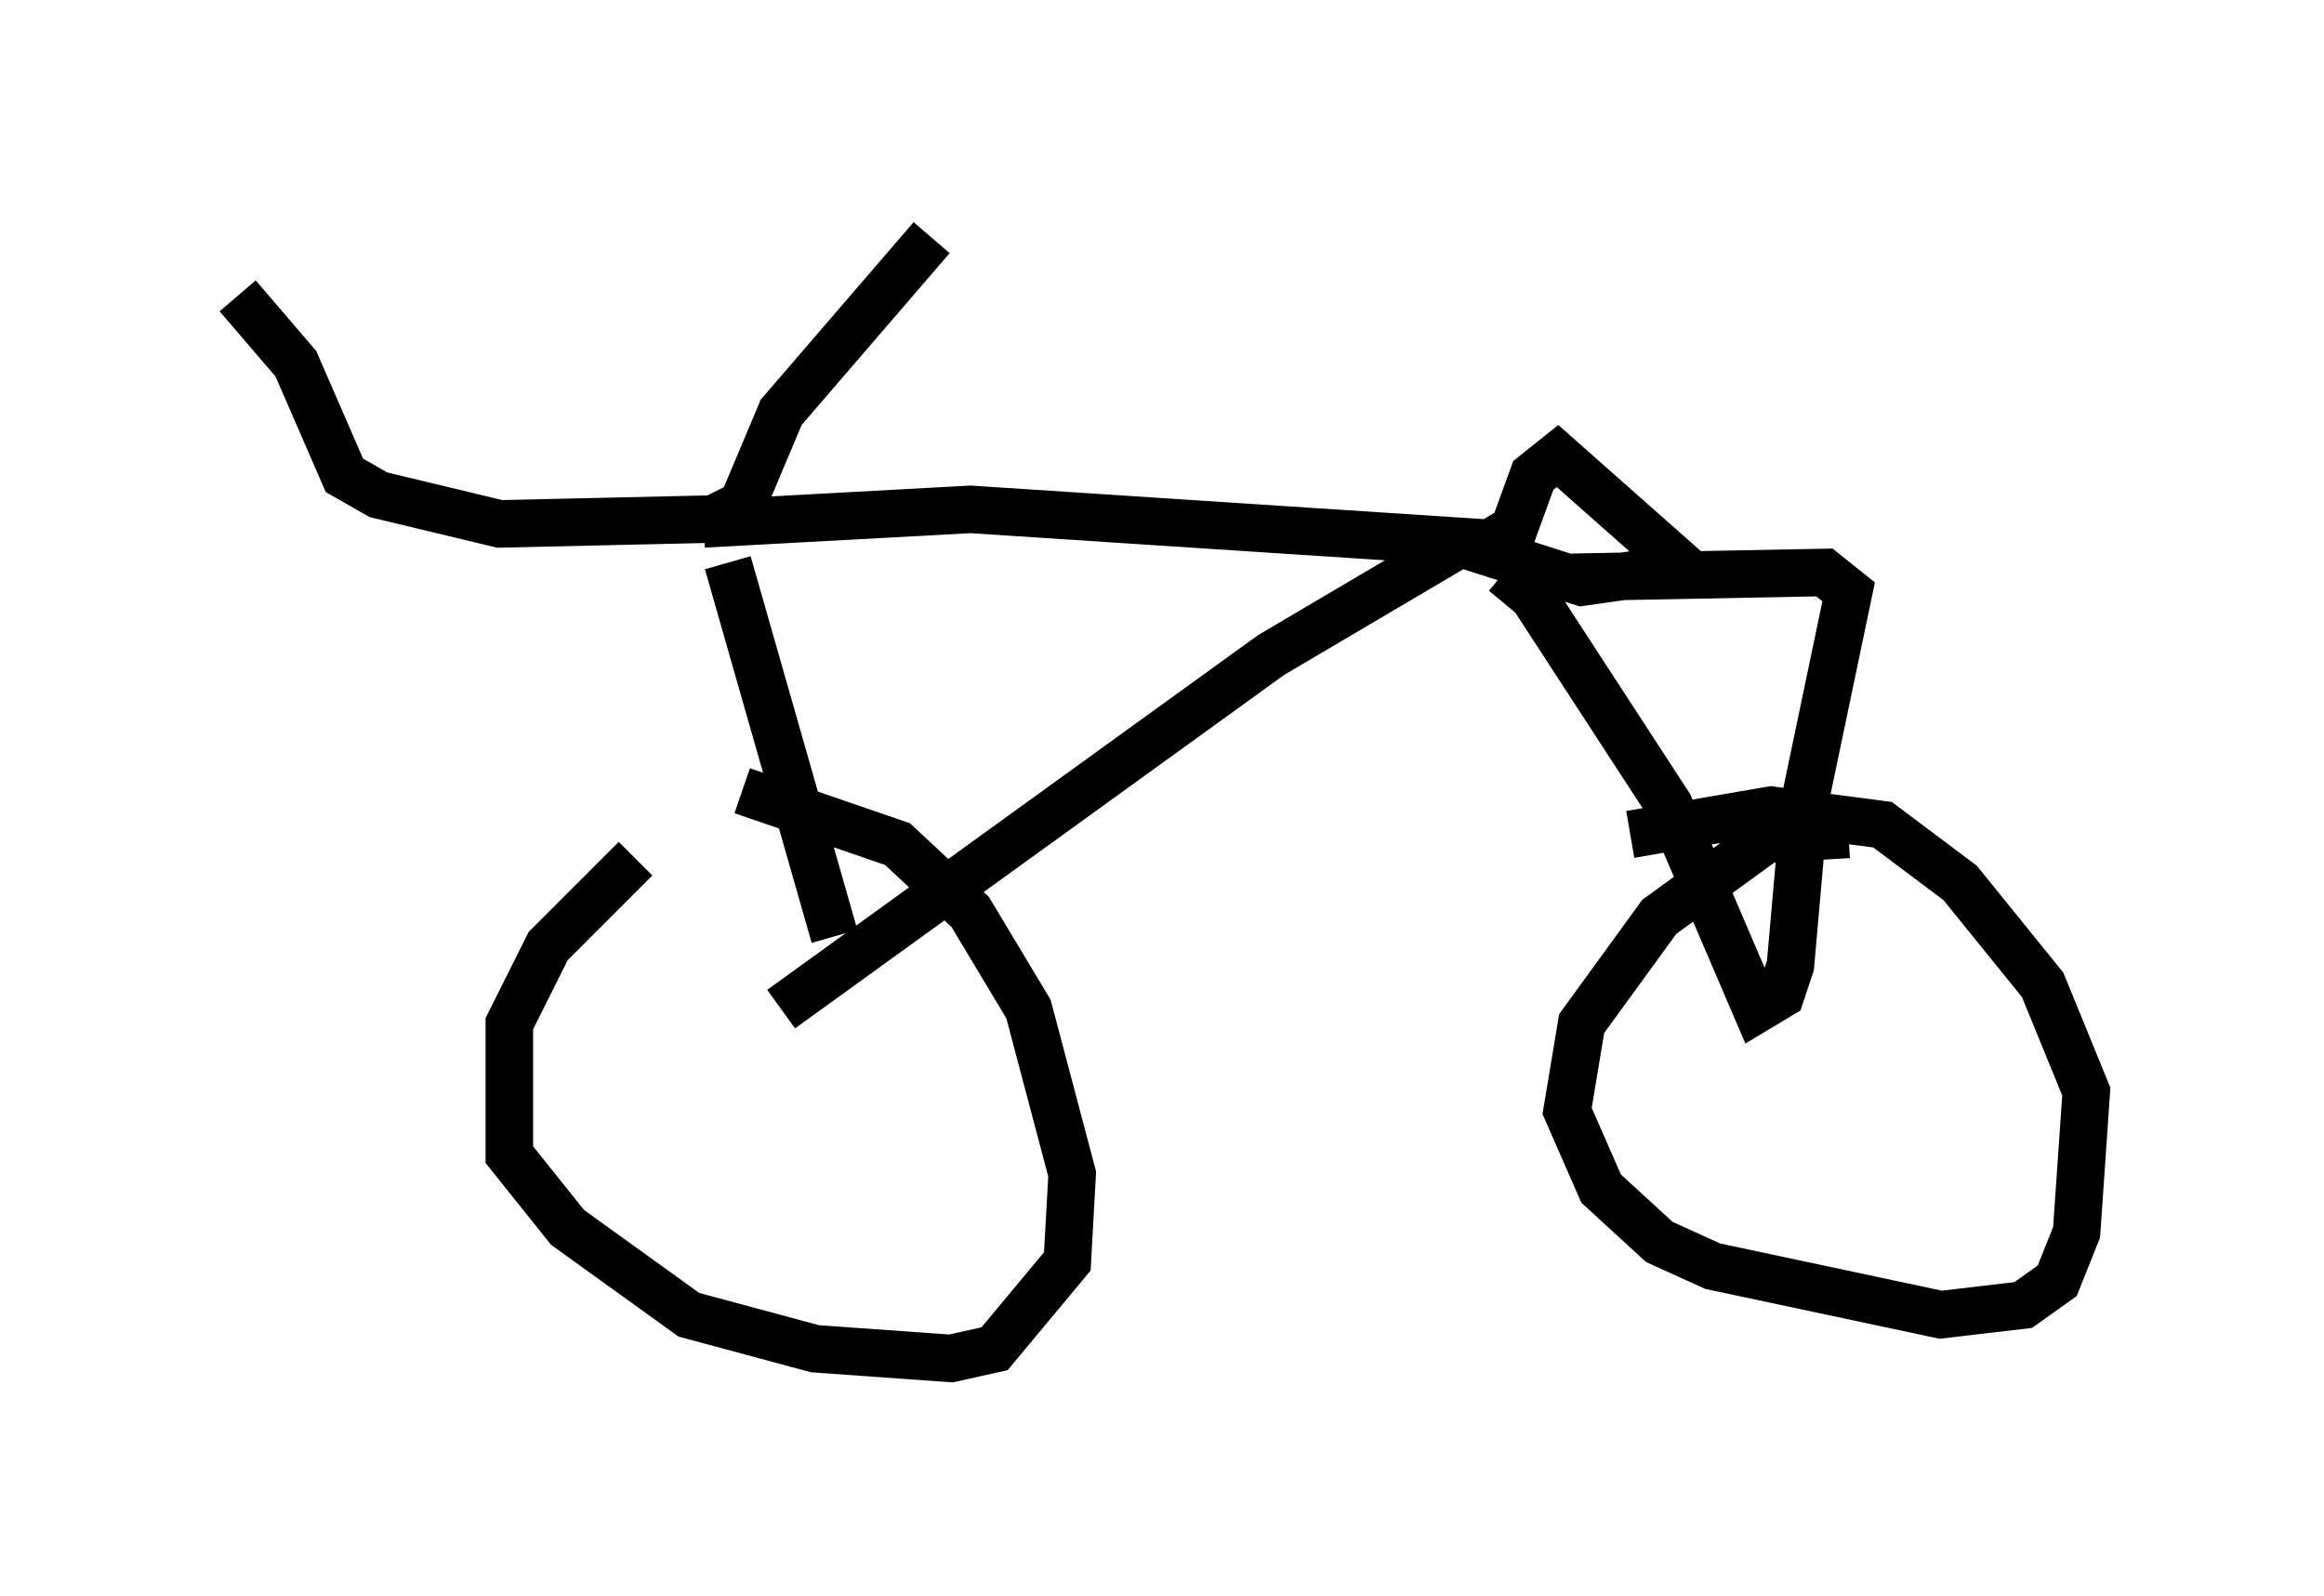 <?xml version="1.0" encoding="utf-8" ?>
<svg baseProfile="full" height="33.582" version="1.1" width="48.894" xmlns="http://www.w3.org/2000/svg" xmlns:ev="http://www.w3.org/2001/xml-events" xmlns:xlink="http://www.w3.org/1999/xlink"><defs /><rect fill="white" height="33.582" width="48.894" x="0" y="0" /><path d="M16.127, 16.536 m-2.756, 1.531 l-1.838, 1.838 -0.817, 1.633 l0.0, 2.756 1.225, 1.531 l2.552, 1.838 2.654, 0.715 l2.858, 0.204 0.919, -0.204 l1.531, -1.838 0.102, -1.838 l-0.919, -3.471 -1.225, -2.042 l-1.531, -1.429 -3.267, -1.123 m23.275, 0.919 l-1.735, 0.102 -2.246, 1.633 l-1.633, 2.246 -0.306, 1.838 l0.715, 1.633 1.225, 1.123 l1.123, 0.51 4.798, 1.021 l1.735, -0.204 0.715, -0.51 l0.408, -1.021 0.204, -2.96 l-0.919, -2.246 -1.735, -2.144 l-1.633, -1.225 -2.348, -0.306 l-2.96, 0.51 m-29.298, -11.331 l1.225, 1.429 1.021, 2.348 l0.715, 0.408 2.552, 0.613 l4.492, -0.102 0.613, -0.306 l0.817, -1.94 3.165, -3.675 m-4.798, 6.023 l5.615, -0.306 10.923, 0.715 l0.51, -0.306 0.408, -1.123 l0.51, -0.408 2.654, 2.348 l-2.144, 0.306 -2.552, -0.817 m0.0, 0.0 l-3.981, 2.348 -10.311, 7.452 m-1.123, -9.392 l2.246, 7.861 m14.088, -7.656 l0.613, 0.51 2.858, 4.39 l1.838, 4.288 0.51, -0.306 l0.204, -0.613 0.306, -3.471 l0.919, -4.39 -0.51, -0.408 l-5.308, 0.102 " fill="none" stroke="black" stroke-width="1" /></svg>